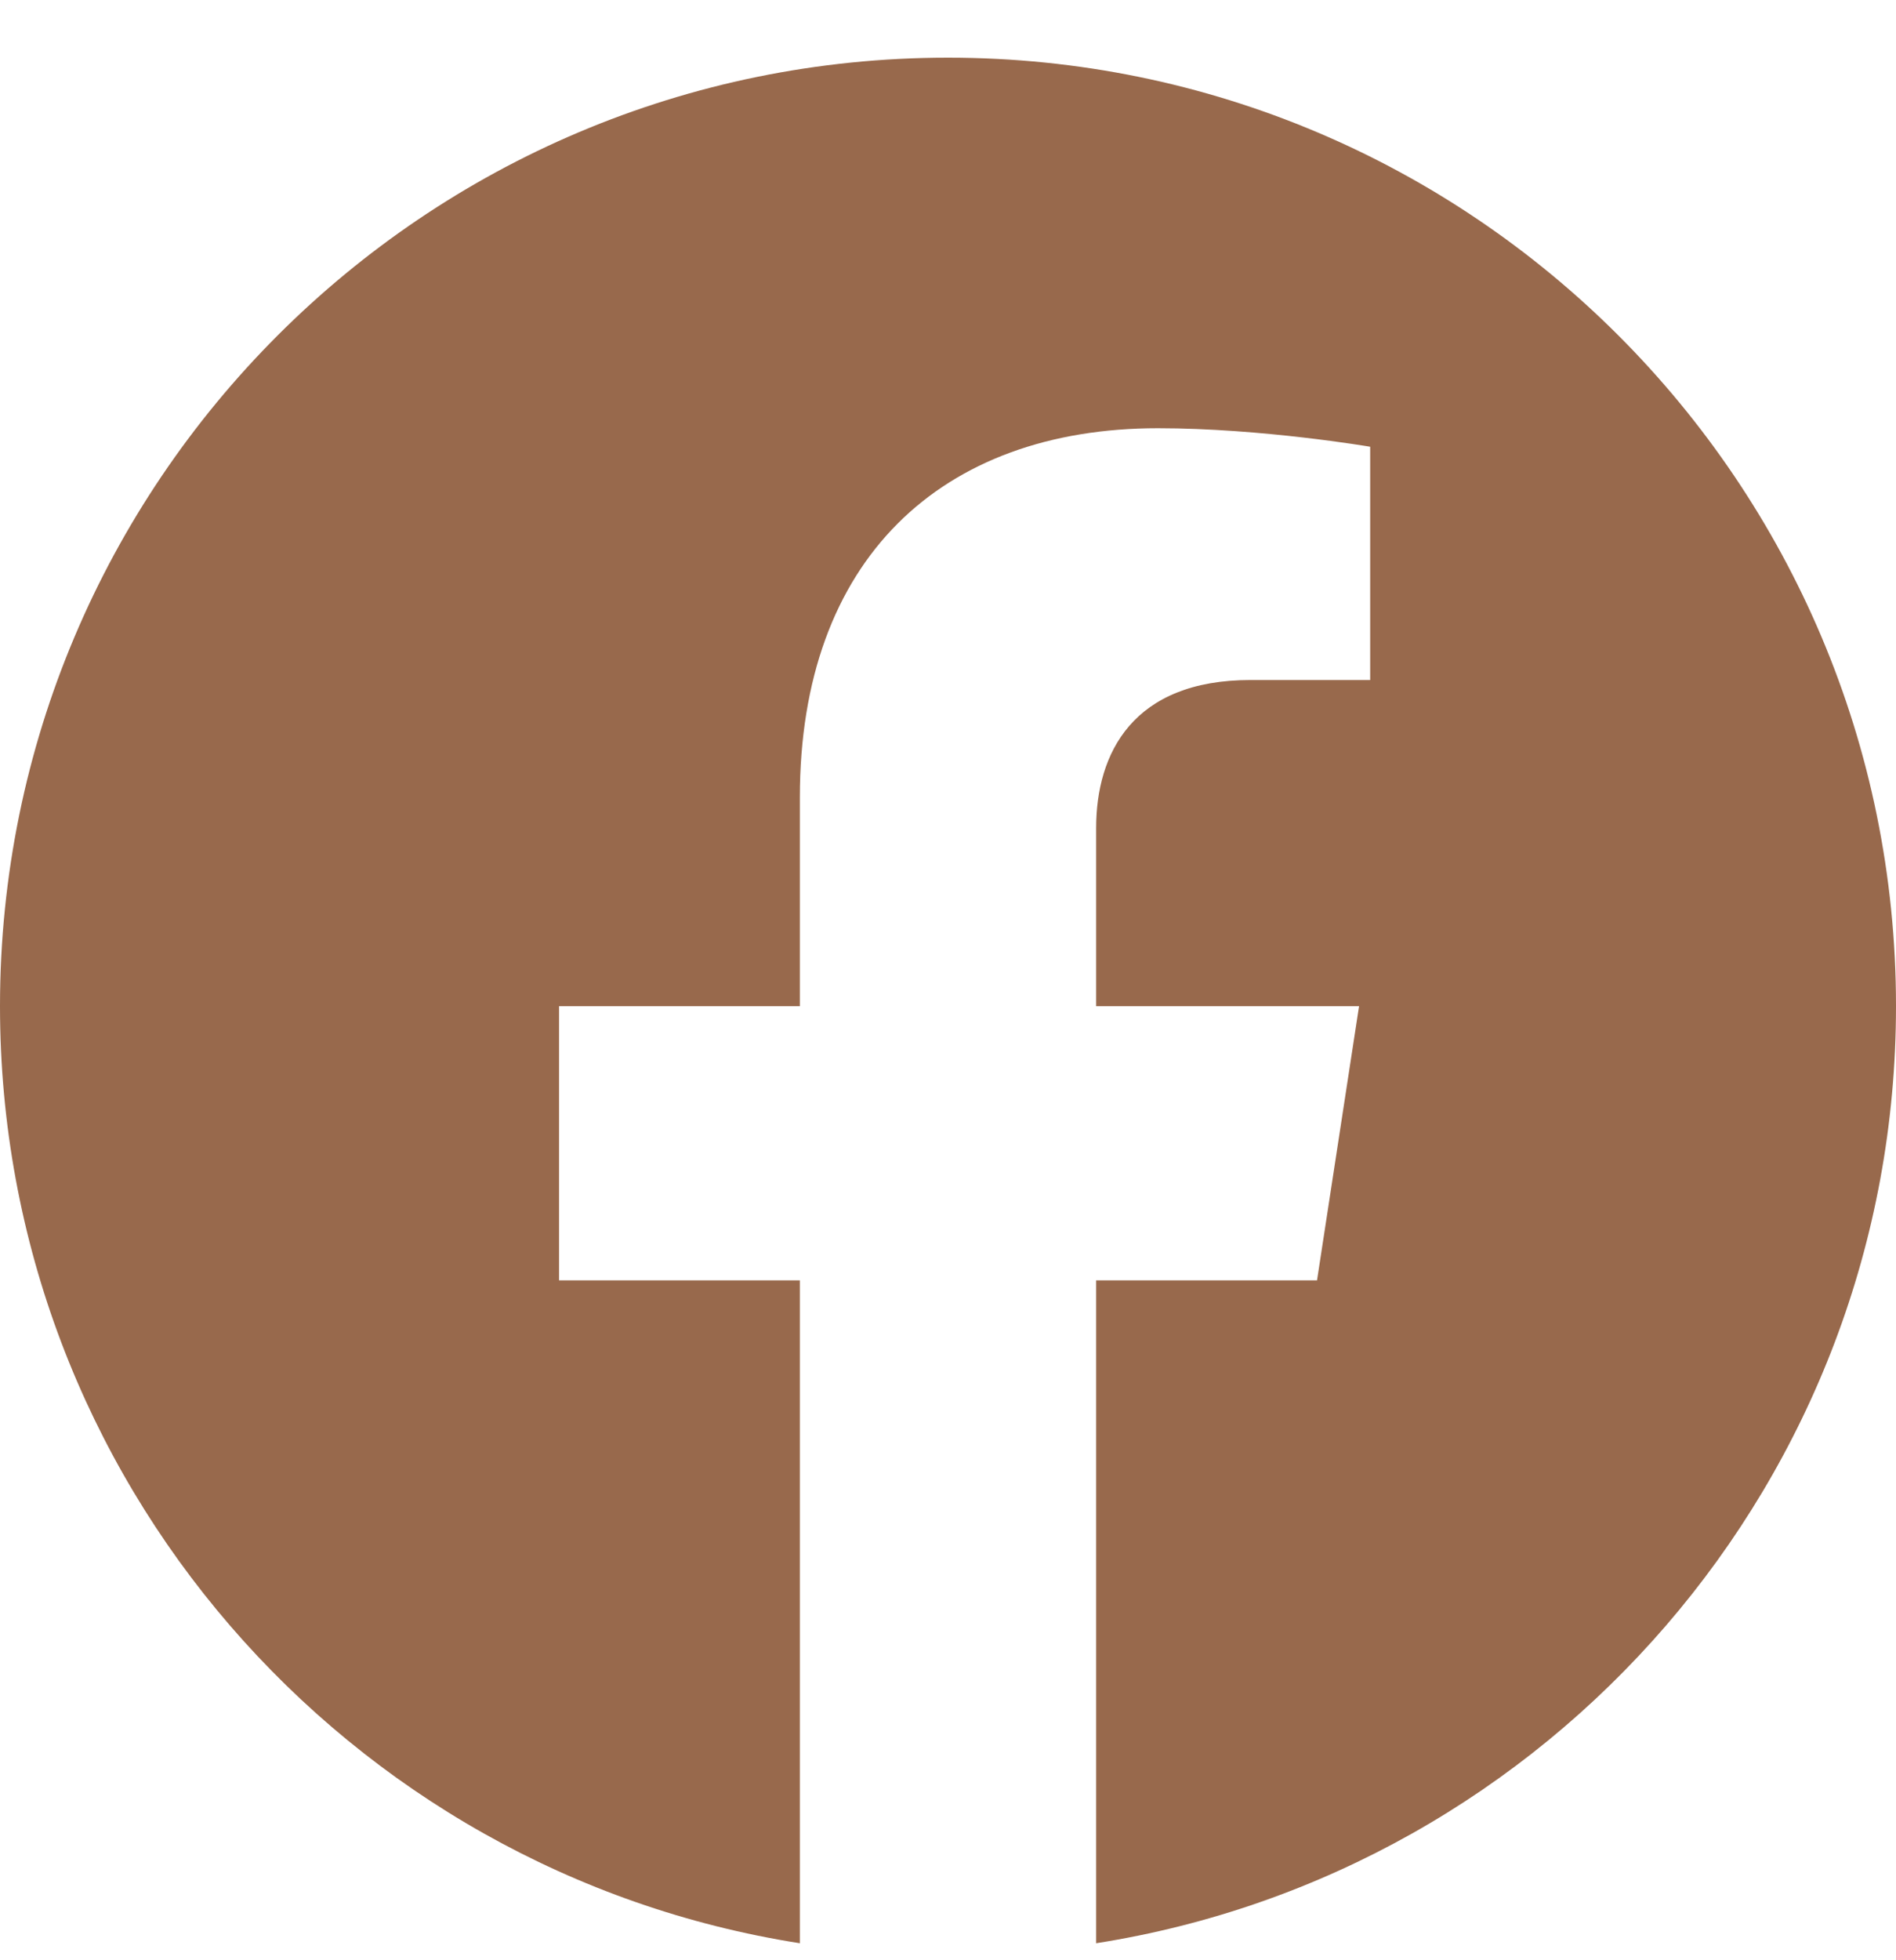 <?xml version="1.0" encoding="UTF-8"?>
<svg width="30px" height="31px" viewBox="0 0 30 31" version="1.1" xmlns="http://www.w3.org/2000/svg" xmlns:xlink="http://www.w3.org/1999/xlink">
    <title>Path</title>
    <g id="Desktop" stroke="none" stroke-width="1" fill="none" fill-rule="evenodd">
        <g id="Home-Copy-4" transform="translate(-732, -4394)" fill="#98694C" fill-rule="nonzero">
            <g id="Footer" transform="translate(0, 3746)">
                <g id="Group-13" transform="translate(677.5, 648.825)">
                    <path d="M84.5,15.087 C84.5,6.801 77.786,0.087 69.5,0.087 C61.214,0.087 54.5,6.801 54.5,15.087 C54.5,22.574 59.985,28.78 67.156,29.906 L67.156,19.423 L63.346,19.423 L63.346,15.087 L67.156,15.087 L67.156,11.783 C67.156,8.023 69.394,5.947 72.822,5.947 C74.463,5.947 76.18,6.24 76.18,6.24 L76.18,9.929 L74.288,9.929 C72.425,9.929 71.844,11.086 71.844,12.272 L71.844,15.087 L76.004,15.087 L75.339,19.423 L71.844,19.423 L71.844,29.906 C79.015,28.78 84.5,22.574 84.5,15.087 Z" id="Path"></path>
                </g>
            </g>
        </g>
    </g>
</svg>